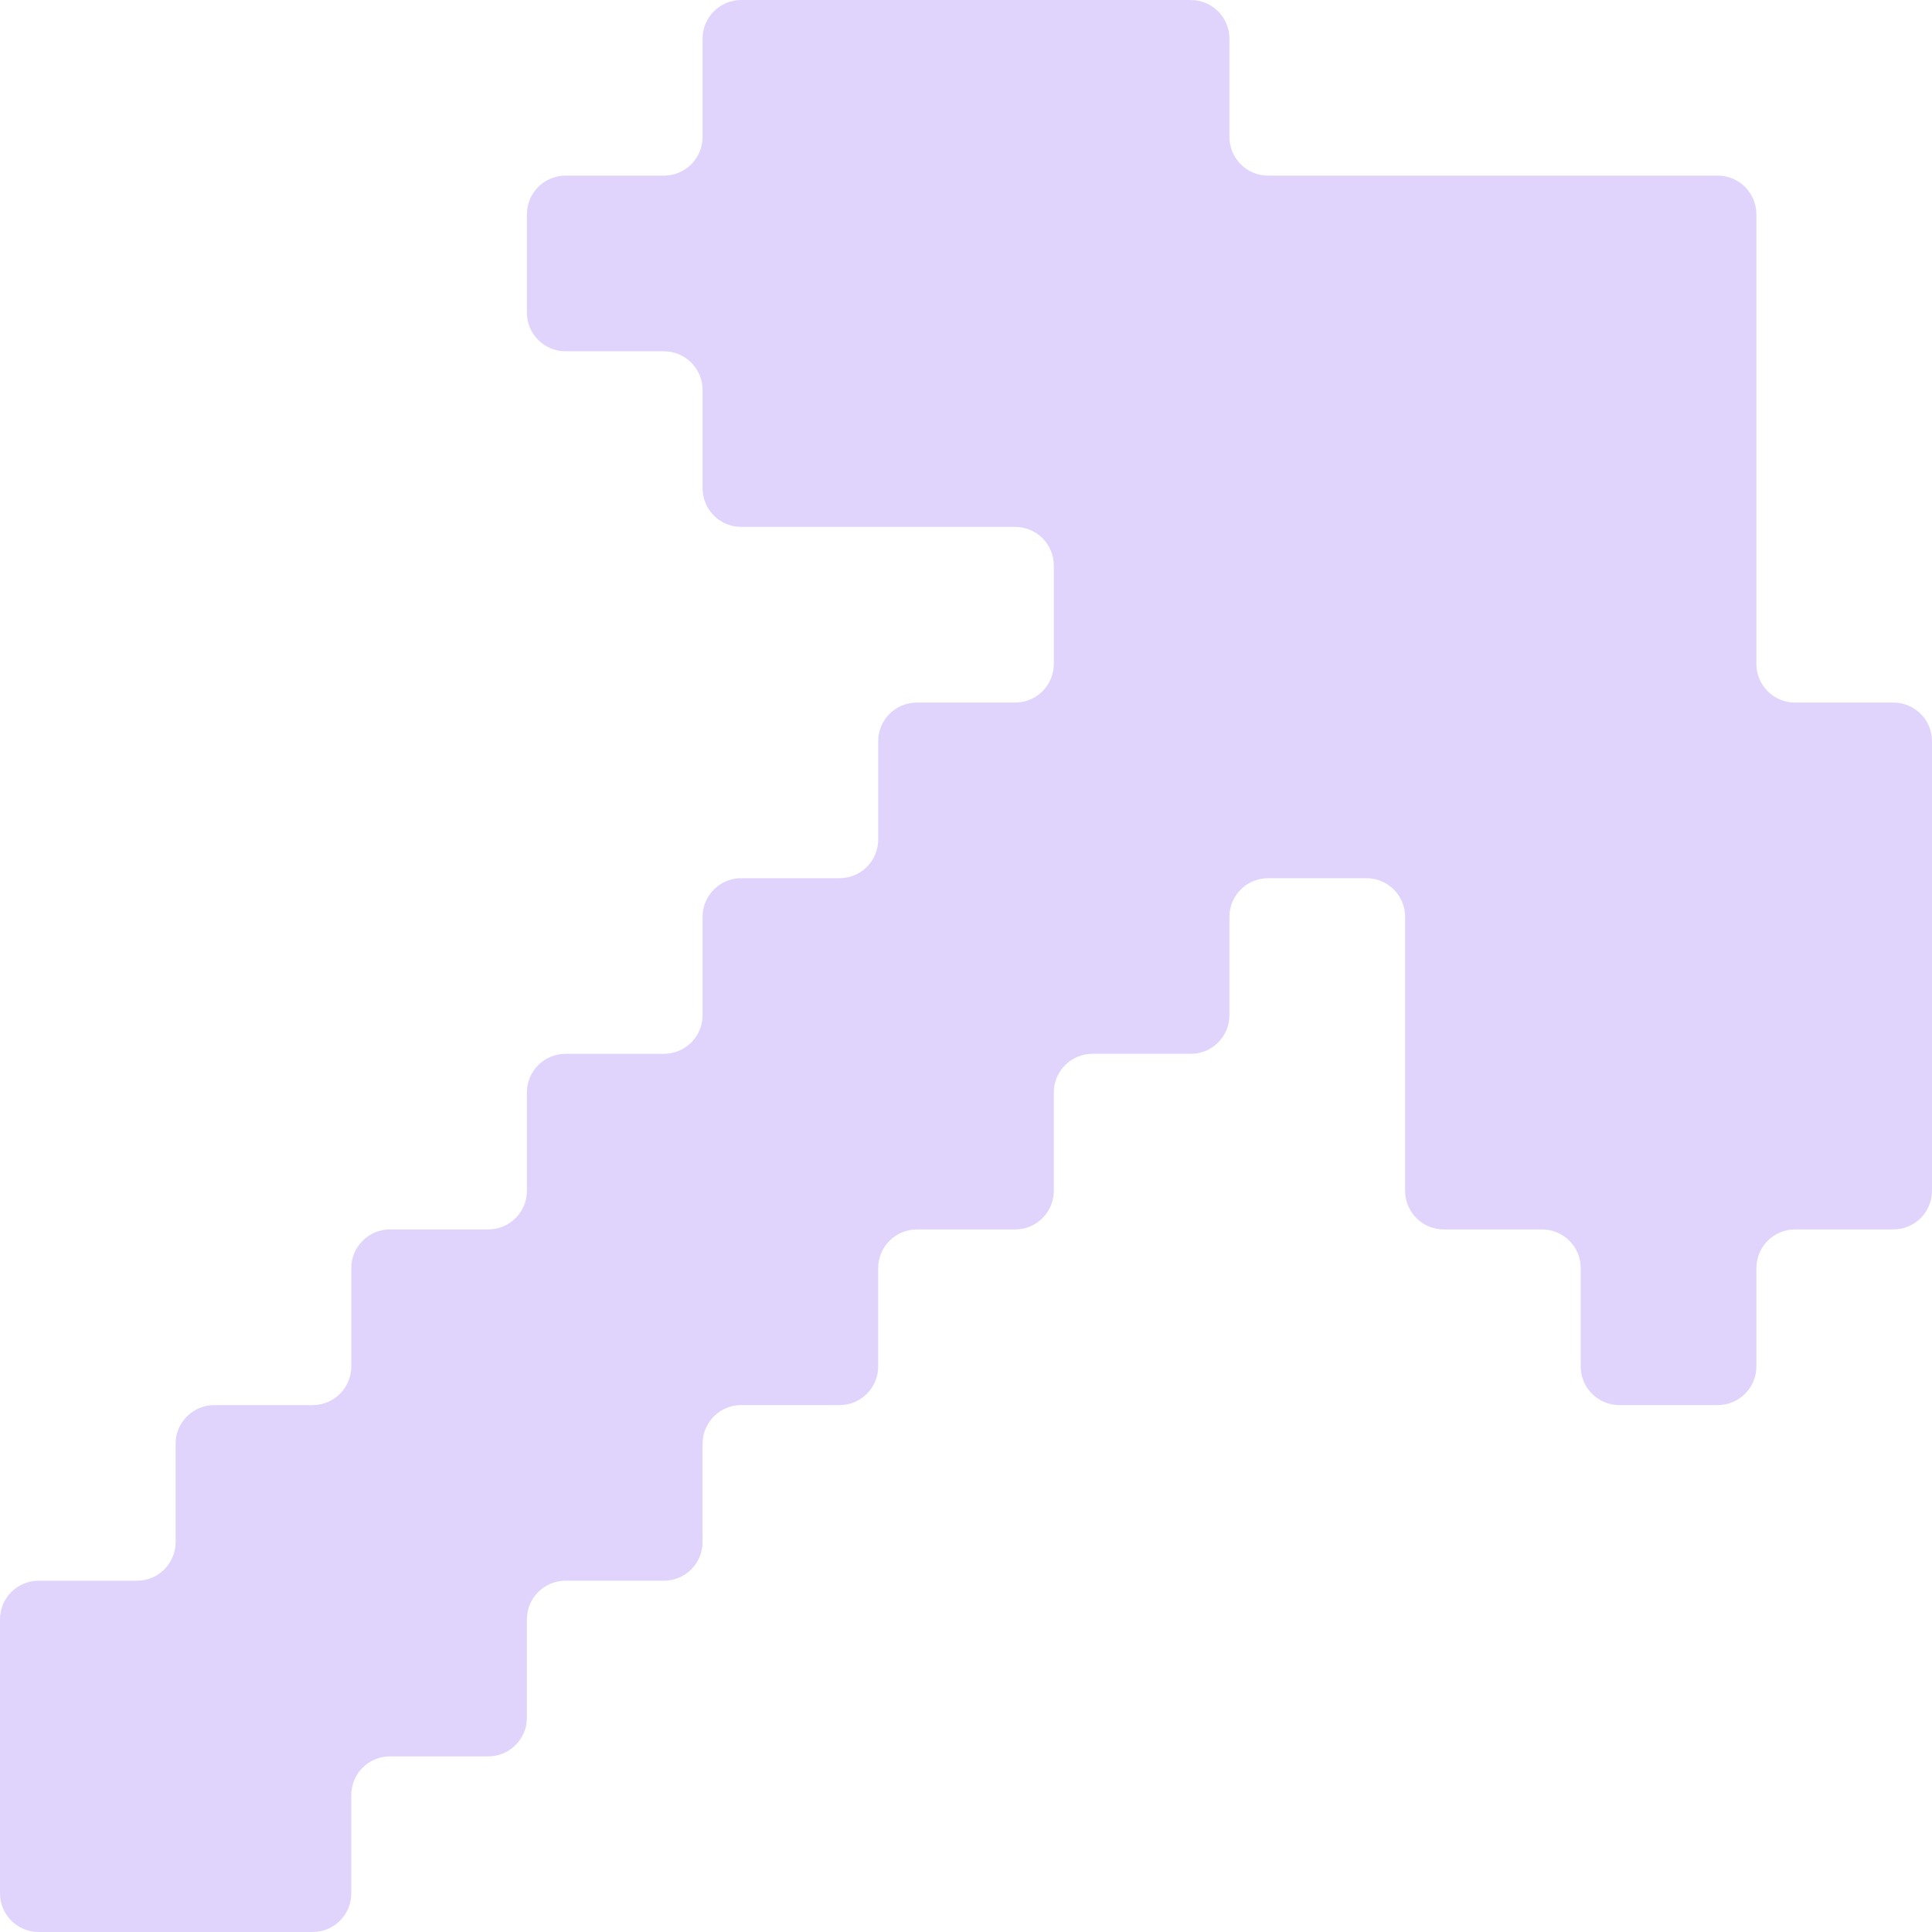 <svg width="40" height="40" viewBox="0 0 40 40" fill="none" xmlns="http://www.w3.org/2000/svg">
<path d="M15.345 0C14.904 0 14.546 0.358 14.546 0.8V2.836C14.546 3.278 14.187 3.636 13.745 3.636H11.709C11.267 3.636 10.909 3.995 10.909 4.436V6.473C10.909 6.915 11.267 7.273 11.709 7.273H13.745C14.187 7.273 14.546 7.631 14.546 8.073V10.109C14.546 10.551 14.904 10.909 15.345 10.909H21.018C21.46 10.909 21.818 11.267 21.818 11.709V13.745C21.818 14.187 21.46 14.546 21.018 14.546H18.982C18.54 14.546 18.182 14.904 18.182 15.345V17.382C18.182 17.824 17.824 18.182 17.382 18.182H15.345C14.904 18.182 14.546 18.54 14.546 18.982V21.018C14.546 21.46 14.187 21.818 13.745 21.818H11.709C11.267 21.818 10.909 22.176 10.909 22.618V24.654C10.909 25.096 10.551 25.454 10.109 25.454H8.073C7.631 25.454 7.273 25.813 7.273 26.255V28.291C7.273 28.733 6.915 29.091 6.473 29.091H4.436C3.995 29.091 3.636 29.449 3.636 29.891V31.927C3.636 32.369 3.278 32.727 2.836 32.727H0.8C0.358 32.727 0 33.085 0 33.527V39.2C0 39.642 0.358 40 0.8 40H6.473C6.915 40 7.273 39.642 7.273 39.2V37.164C7.273 36.722 7.631 36.364 8.073 36.364H10.109C10.551 36.364 10.909 36.005 10.909 35.564V33.527C10.909 33.085 11.267 32.727 11.709 32.727H13.745C14.187 32.727 14.546 32.369 14.546 31.927V29.891C14.546 29.449 14.904 29.091 15.345 29.091H17.382C17.824 29.091 18.182 28.733 18.182 28.291V26.255C18.182 25.813 18.54 25.454 18.982 25.454H21.018C21.46 25.454 21.818 25.096 21.818 24.654V22.618C21.818 22.176 22.176 21.818 22.618 21.818H24.654C25.096 21.818 25.454 21.46 25.454 21.018V18.982C25.454 18.54 25.813 18.182 26.255 18.182H28.291C28.733 18.182 29.091 18.54 29.091 18.982V24.654C29.091 25.096 29.449 25.454 29.891 25.454H31.927C32.369 25.454 32.727 25.813 32.727 26.255V28.291C32.727 28.733 33.085 29.091 33.527 29.091H35.564C36.005 29.091 36.364 28.733 36.364 28.291V26.255C36.364 25.813 36.722 25.454 37.164 25.454H39.2C39.642 25.454 40 25.096 40 24.654V15.345C40 14.904 39.642 14.546 39.2 14.546H37.164C36.722 14.546 36.364 14.187 36.364 13.745V4.436C36.364 3.995 36.005 3.636 35.564 3.636H26.255C25.813 3.636 25.454 3.278 25.454 2.836V0.8C25.454 0.358 25.096 0 24.654 0H15.345Z" fill="#8854F5" fill-opacity="0.25"/>
</svg>
